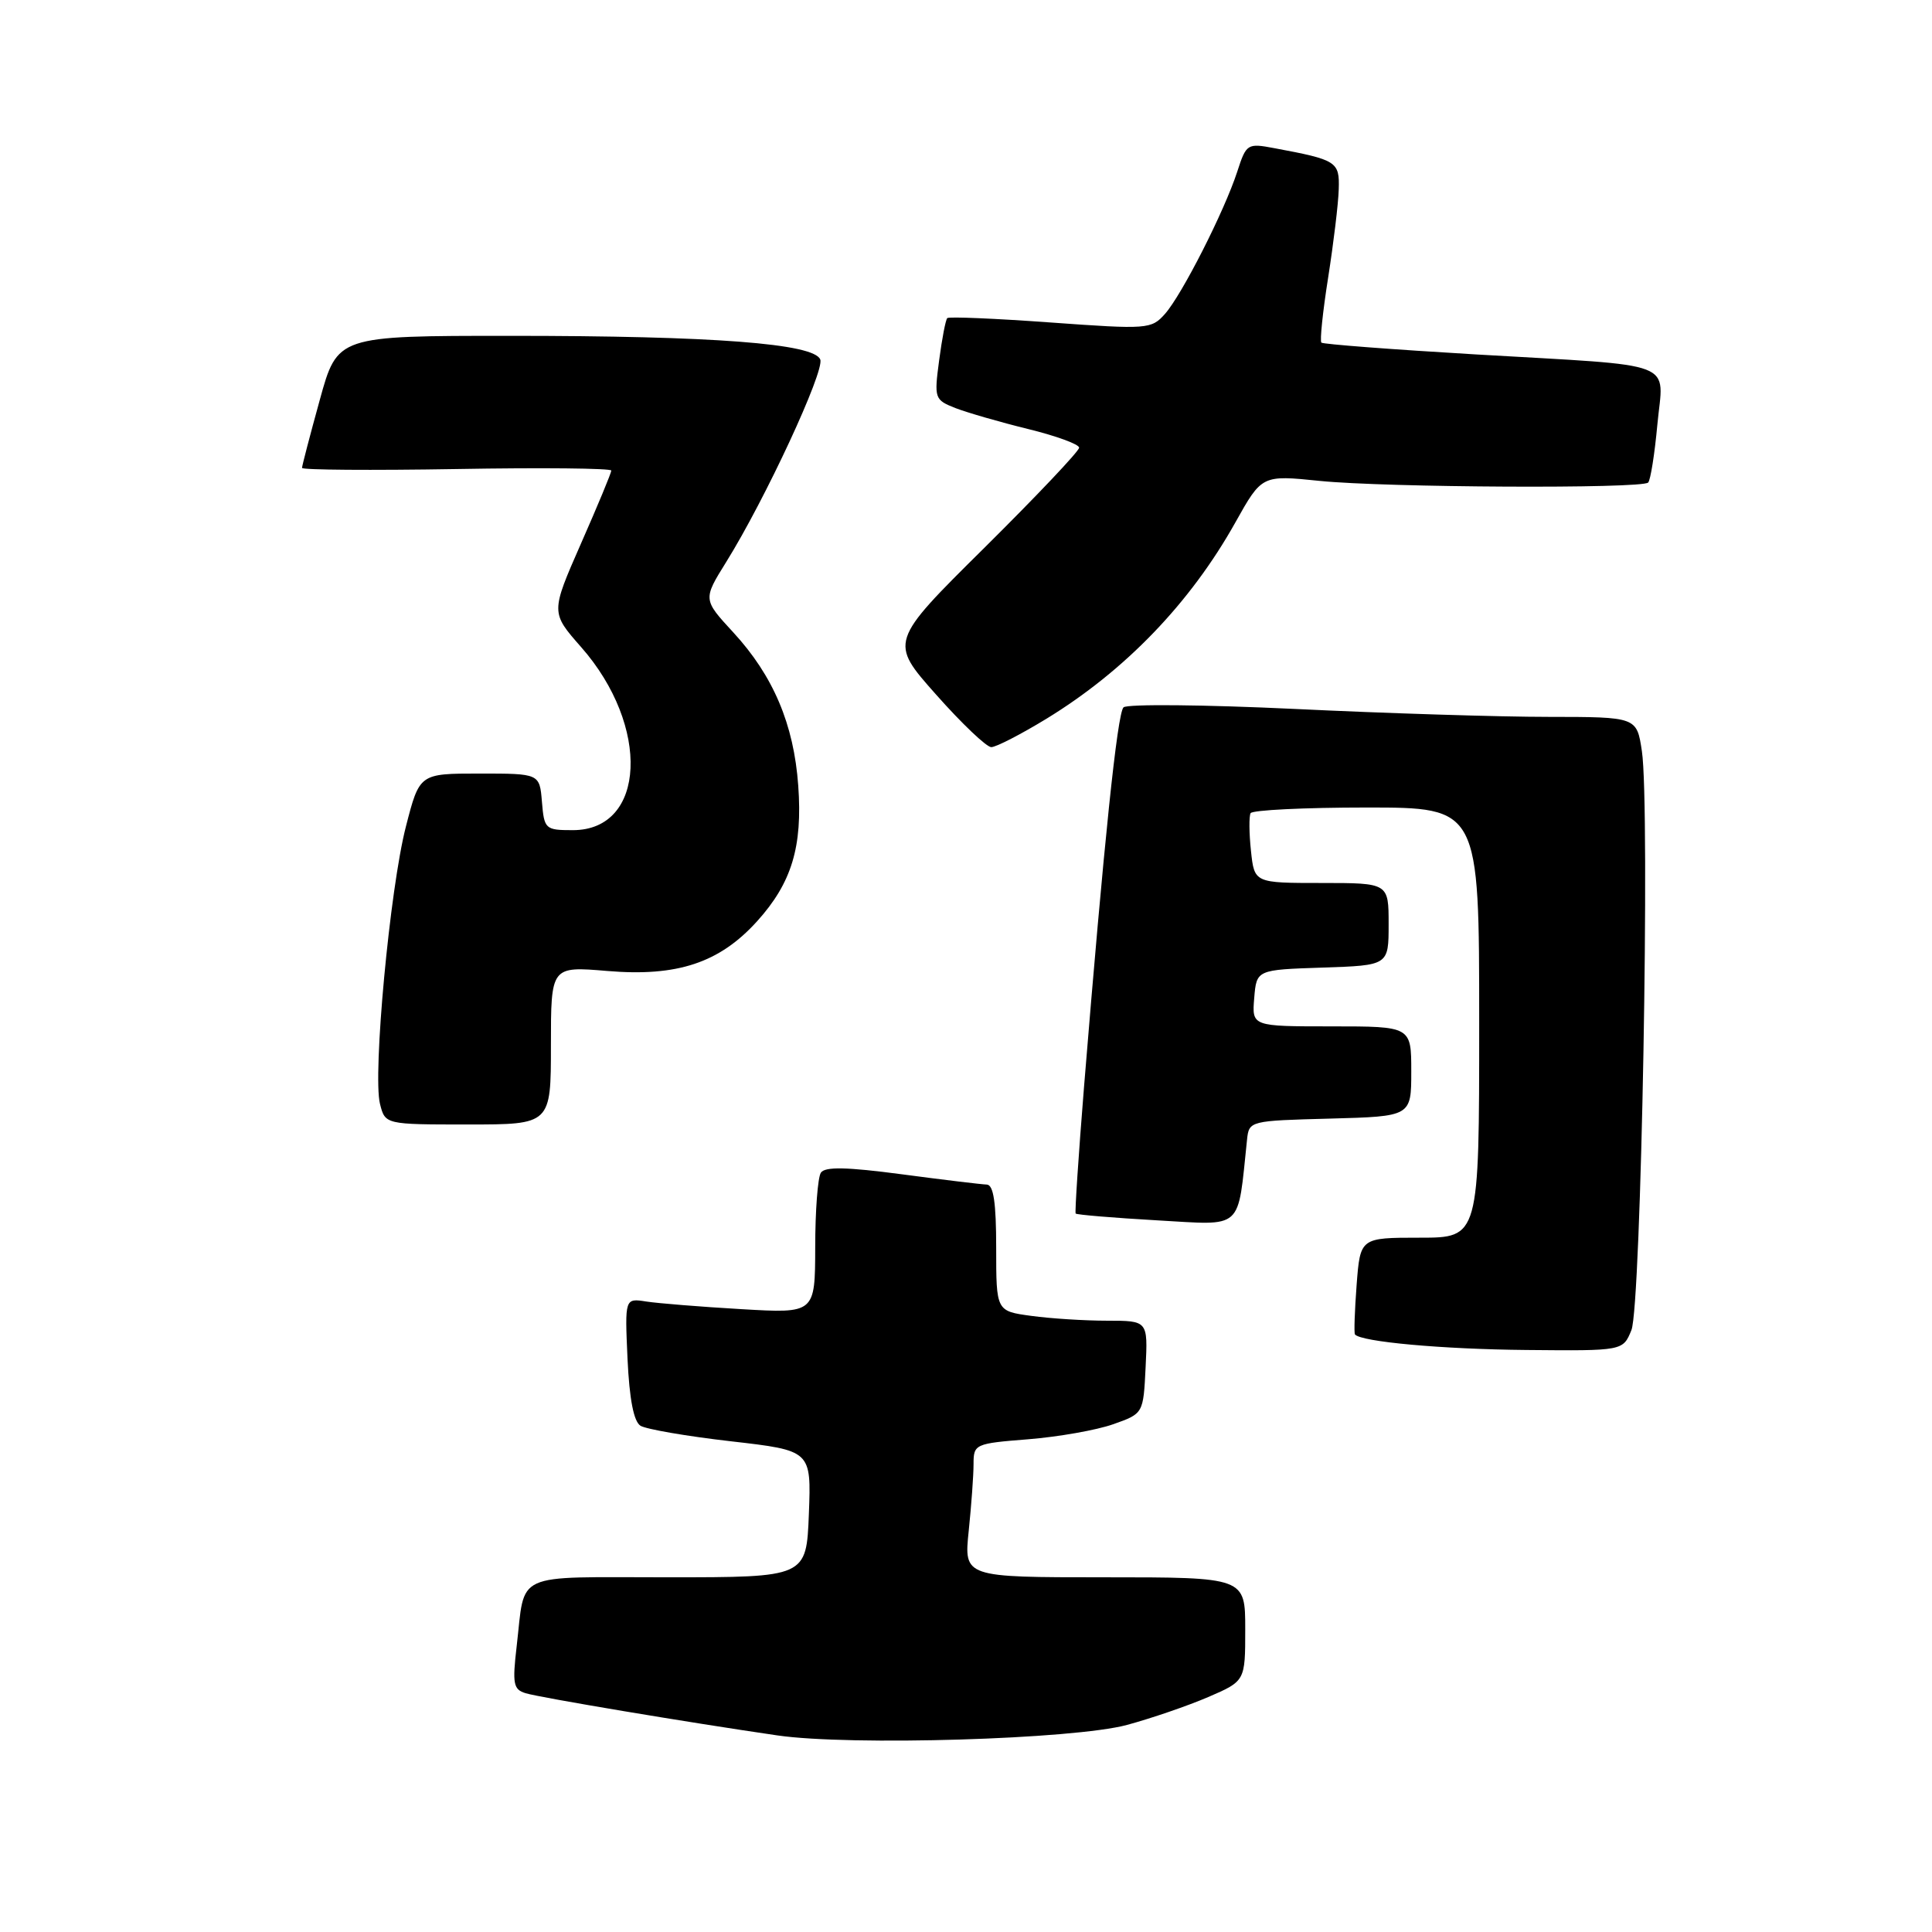 <?xml version="1.0" encoding="UTF-8" standalone="no"?>
<!DOCTYPE svg PUBLIC "-//W3C//DTD SVG 1.1//EN" "http://www.w3.org/Graphics/SVG/1.1/DTD/svg11.dtd" >
<svg xmlns="http://www.w3.org/2000/svg" xmlns:xlink="http://www.w3.org/1999/xlink" version="1.1" viewBox="0 0 256 256">
 <g >
 <path fill="currentColor"
d=" M 149.34 228.56 C 152.55 227.69 157.39 226.03 160.09 224.87 C 165.00 222.75 165.00 222.75 165.00 215.88 C 165.00 209.00 165.00 209.00 146.36 209.00 C 127.72 209.00 127.72 209.00 128.36 202.85 C 128.71 199.47 129.00 195.49 129.00 194.00 C 129.00 191.35 129.18 191.27 136.25 190.71 C 140.24 190.39 145.30 189.50 147.50 188.72 C 151.50 187.31 151.50 187.31 151.80 181.15 C 152.10 175.00 152.10 175.00 146.69 175.00 C 143.71 175.00 139.19 174.71 136.64 174.36 C 132.00 173.73 132.00 173.73 132.00 165.36 C 132.00 159.36 131.65 156.99 130.75 156.96 C 130.06 156.94 125.00 156.33 119.50 155.60 C 112.19 154.63 109.30 154.57 108.77 155.39 C 108.36 156.00 108.02 160.45 108.02 165.27 C 108.00 174.04 108.00 174.04 98.25 173.47 C 92.89 173.16 87.21 172.70 85.64 172.46 C 82.79 172.01 82.79 172.01 83.15 180.05 C 83.40 185.40 83.97 188.36 84.87 188.92 C 85.62 189.38 91.01 190.31 96.86 190.98 C 107.50 192.20 107.50 192.20 107.18 200.60 C 106.85 209.00 106.85 209.00 88.49 209.00 C 67.74 209.00 69.63 208.14 68.46 218.15 C 67.88 223.11 68.02 223.87 69.65 224.36 C 71.54 224.94 91.24 228.24 103.00 229.95 C 112.69 231.36 142.29 230.47 149.34 228.56 Z  M 216.17 176.25 C 217.47 173.10 218.66 106.88 217.56 99.54 C 216.88 95.00 216.88 95.00 205.19 94.99 C 198.76 94.99 183.65 94.52 171.60 93.94 C 159.56 93.37 149.33 93.27 148.87 93.73 C 148.05 94.55 146.28 111.57 143.64 144.00 C 142.91 153.07 142.41 160.63 142.53 160.80 C 142.66 160.96 147.51 161.37 153.30 161.70 C 164.89 162.35 163.95 163.20 165.24 151.00 C 165.50 148.52 165.61 148.50 176.25 148.22 C 187.00 147.93 187.00 147.93 187.00 141.97 C 187.00 136.00 187.00 136.00 176.44 136.00 C 165.88 136.00 165.88 136.00 166.19 132.25 C 166.50 128.50 166.50 128.50 175.25 128.21 C 184.00 127.92 184.00 127.92 184.00 122.46 C 184.00 117.00 184.00 117.00 175.11 117.00 C 166.21 117.00 166.21 117.00 165.76 112.75 C 165.51 110.41 165.49 108.16 165.71 107.75 C 165.94 107.34 172.84 107.00 181.06 107.00 C 196.00 107.00 196.00 107.00 196.00 135.50 C 196.00 164.00 196.00 164.00 188.12 164.00 C 180.24 164.00 180.24 164.00 179.76 170.25 C 179.50 173.69 179.40 176.64 179.54 176.82 C 180.35 177.80 191.12 178.78 202.27 178.88 C 215.05 179.00 215.05 179.00 216.17 176.25 Z  M 73.00 138.51 C 73.00 128.03 73.00 128.03 80.48 128.66 C 89.74 129.44 95.34 127.58 100.32 122.07 C 104.90 117.00 106.36 112.21 105.77 104.09 C 105.19 95.98 102.46 89.54 97.16 83.79 C 93.14 79.43 93.14 79.43 96.23 74.46 C 101.38 66.19 109.28 49.18 108.69 47.64 C 107.88 45.52 94.56 44.50 67.60 44.50 C 44.71 44.50 44.71 44.50 42.37 53.00 C 41.08 57.67 40.02 61.73 40.02 62.00 C 40.01 62.27 49.22 62.34 60.50 62.15 C 71.77 61.95 81.00 62.05 81.00 62.35 C 81.00 62.66 79.19 67.02 76.98 72.03 C 72.97 81.16 72.97 81.16 77.00 85.74 C 86.22 96.21 85.60 110.00 75.91 110.00 C 72.25 110.00 72.11 109.87 71.81 106.25 C 71.50 102.50 71.50 102.50 63.54 102.50 C 55.59 102.50 55.59 102.50 53.79 109.50 C 51.66 117.75 49.37 142.34 50.35 146.27 C 51.04 149.00 51.04 149.00 62.02 149.00 C 73.00 149.00 73.00 149.00 73.00 138.51 Z  M 138.64 95.25 C 149.08 88.87 157.72 79.90 163.69 69.23 C 167.21 62.94 167.21 62.94 174.85 63.72 C 183.56 64.61 217.55 64.78 218.39 63.94 C 218.70 63.63 219.25 60.17 219.61 56.25 C 220.41 47.63 222.83 48.56 195.50 46.96 C 184.50 46.31 175.32 45.61 175.09 45.40 C 174.87 45.19 175.27 41.30 175.99 36.76 C 176.70 32.22 177.34 26.96 177.39 25.08 C 177.51 21.41 177.14 21.18 168.84 19.63 C 165.28 18.96 165.14 19.05 163.95 22.72 C 162.25 27.96 156.61 39.07 154.36 41.60 C 152.56 43.62 152.07 43.66 139.20 42.73 C 131.89 42.20 125.73 41.94 125.52 42.15 C 125.30 42.36 124.82 44.88 124.44 47.75 C 123.77 52.81 123.83 52.98 126.62 54.08 C 128.21 54.69 132.53 55.94 136.24 56.85 C 139.95 57.76 142.99 58.87 142.99 59.32 C 143.00 59.77 137.34 65.74 130.42 72.60 C 117.84 85.06 117.84 85.06 124.03 92.03 C 127.42 95.86 130.72 99.00 131.35 99.00 C 131.98 99.00 135.26 97.31 138.64 95.25 Z "/>
</g>
</svg>